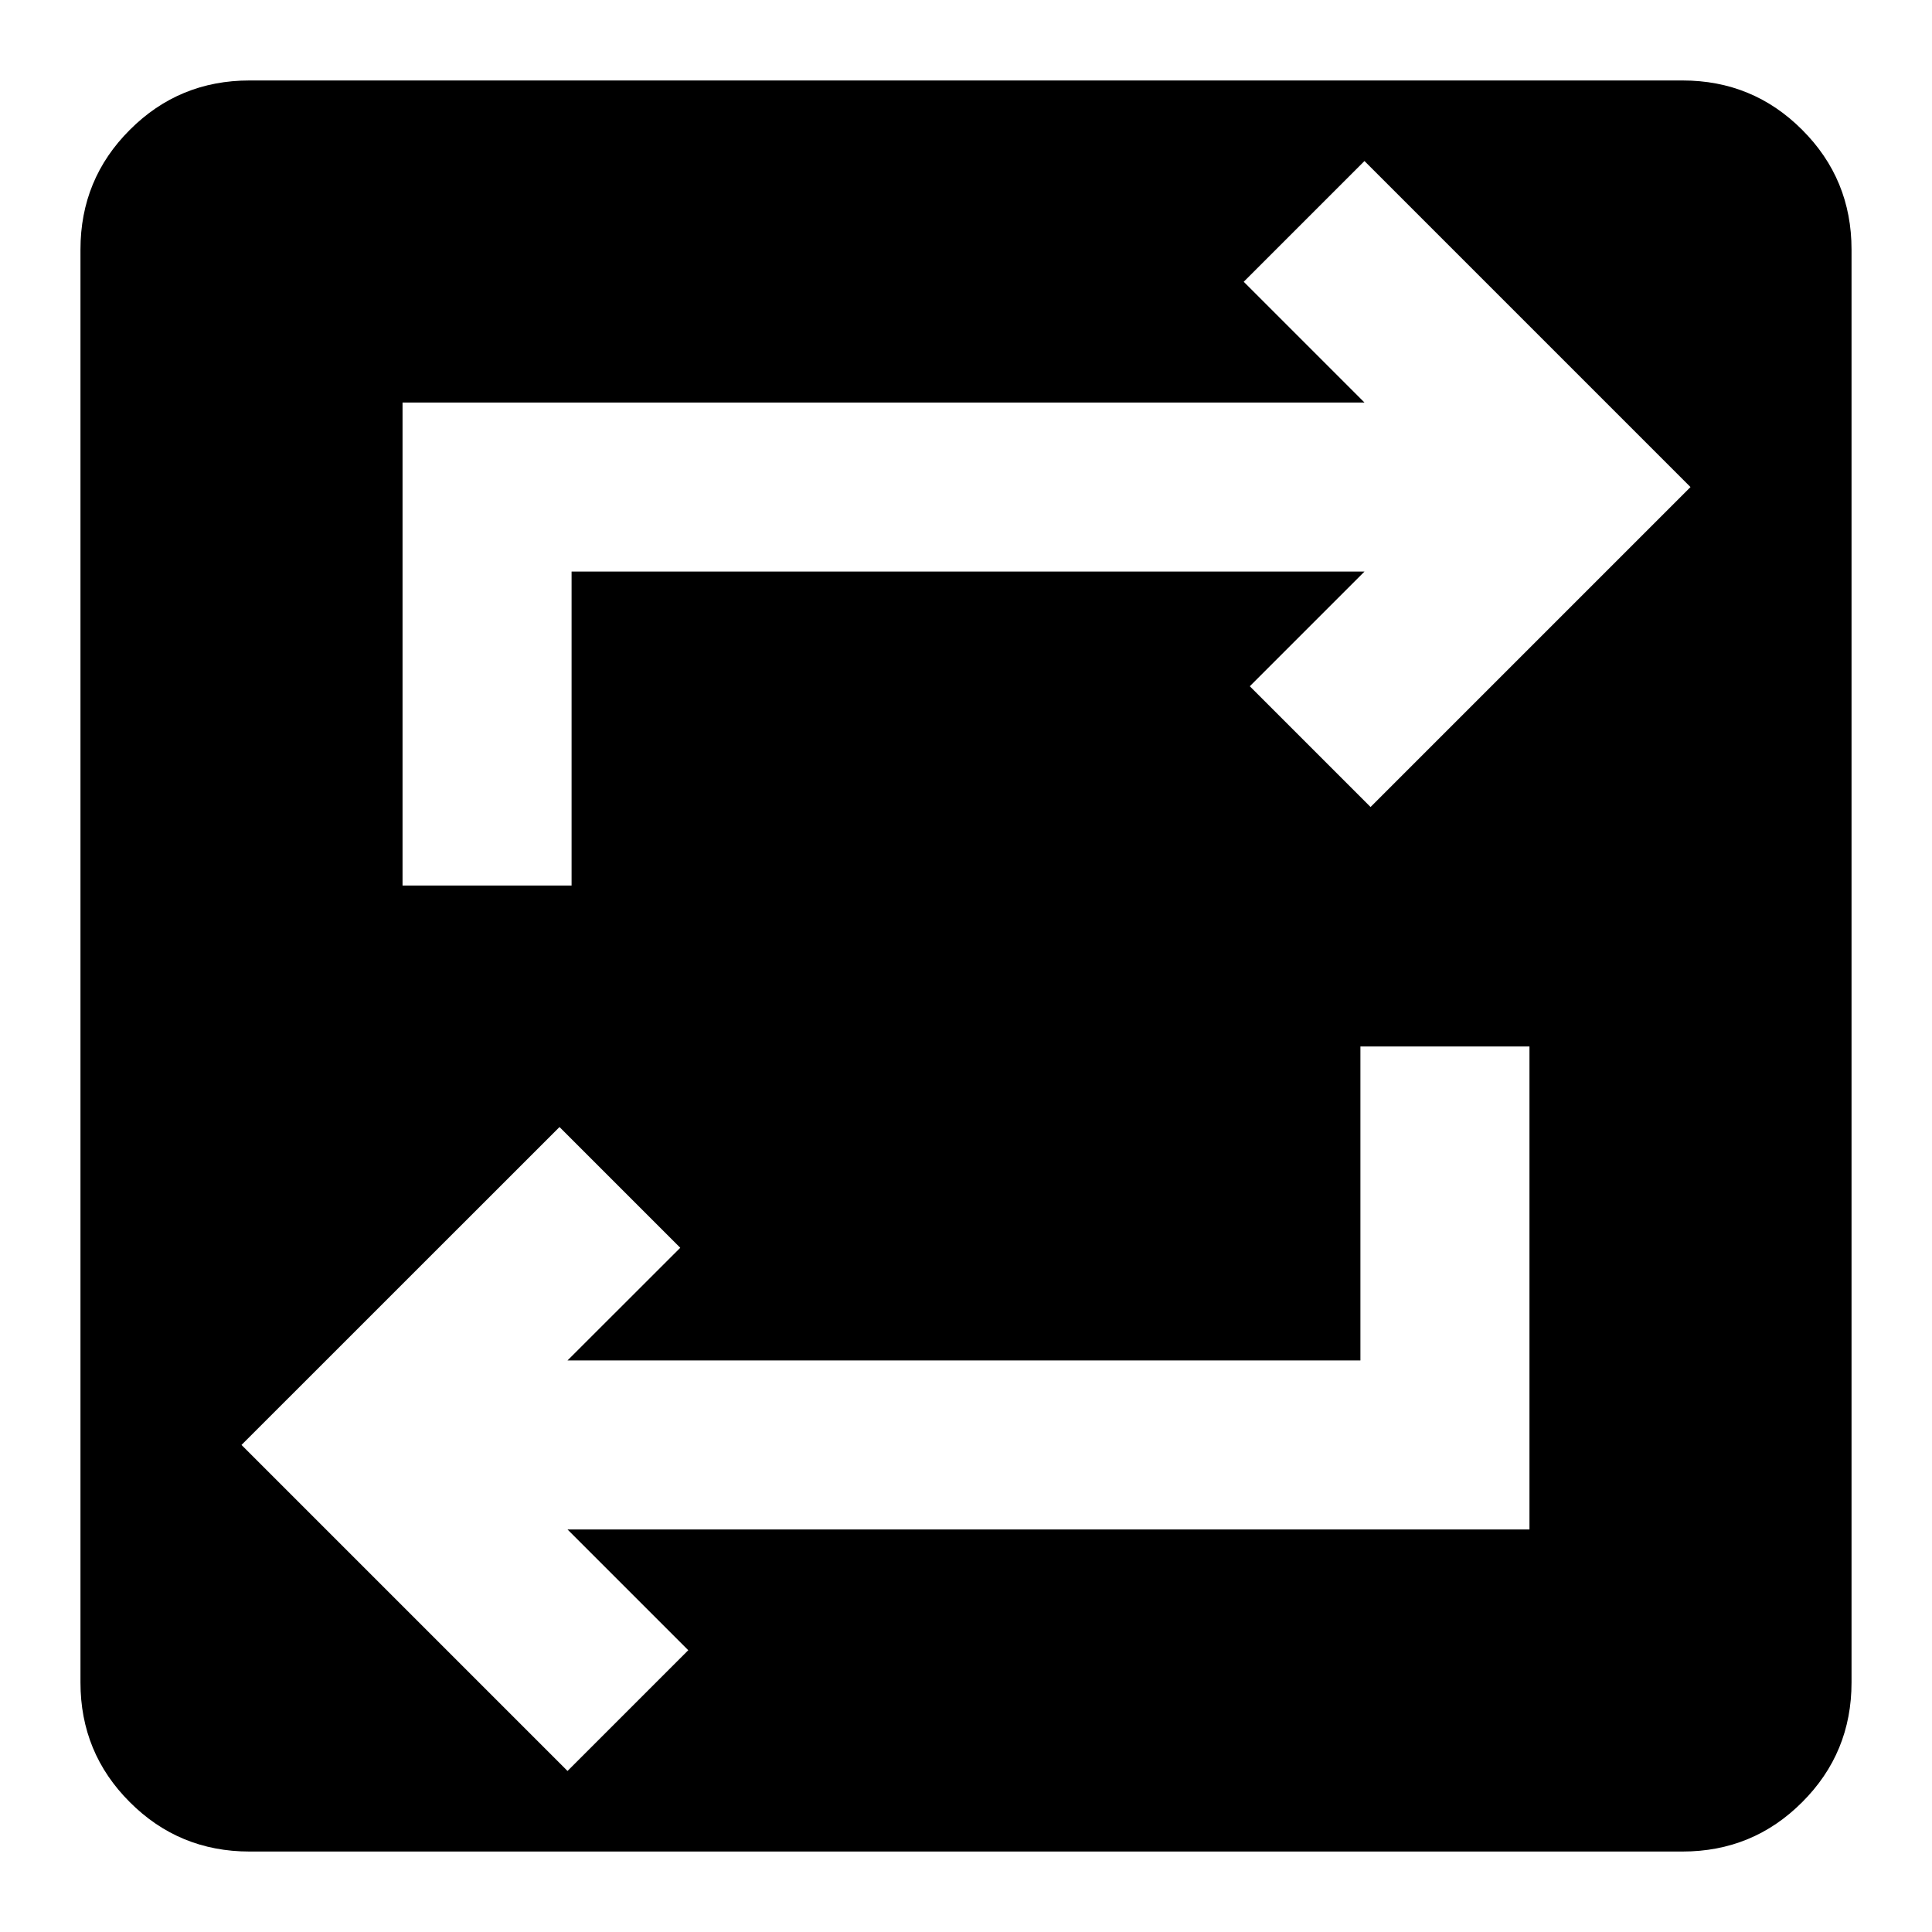 <svg xmlns="http://www.w3.org/2000/svg" viewBox="0 0 20 20"><path d="M2.583 19.167q-.729 0-1.239-.511-.511-.51-.511-1.239V2.583q0-.729.511-1.239.51-.511 1.239-.511h14.834q.729 0 1.239.511.511.51.511 1.239v14.834q0 .729-.511 1.239-.51.511-1.239.511Zm3.292-.834 1.25-1.25-1.25-1.25h9.958v-5h-1.75v3.25H5.875l1.167-1.166-1.25-1.25L2.5 14.958ZM4.167 9.167h1.75v-3.25h8.208l-1.187 1.187 1.25 1.25L17.5 5.042l-3.375-3.375-1.25 1.25 1.25 1.25H4.167Z"/></svg>
